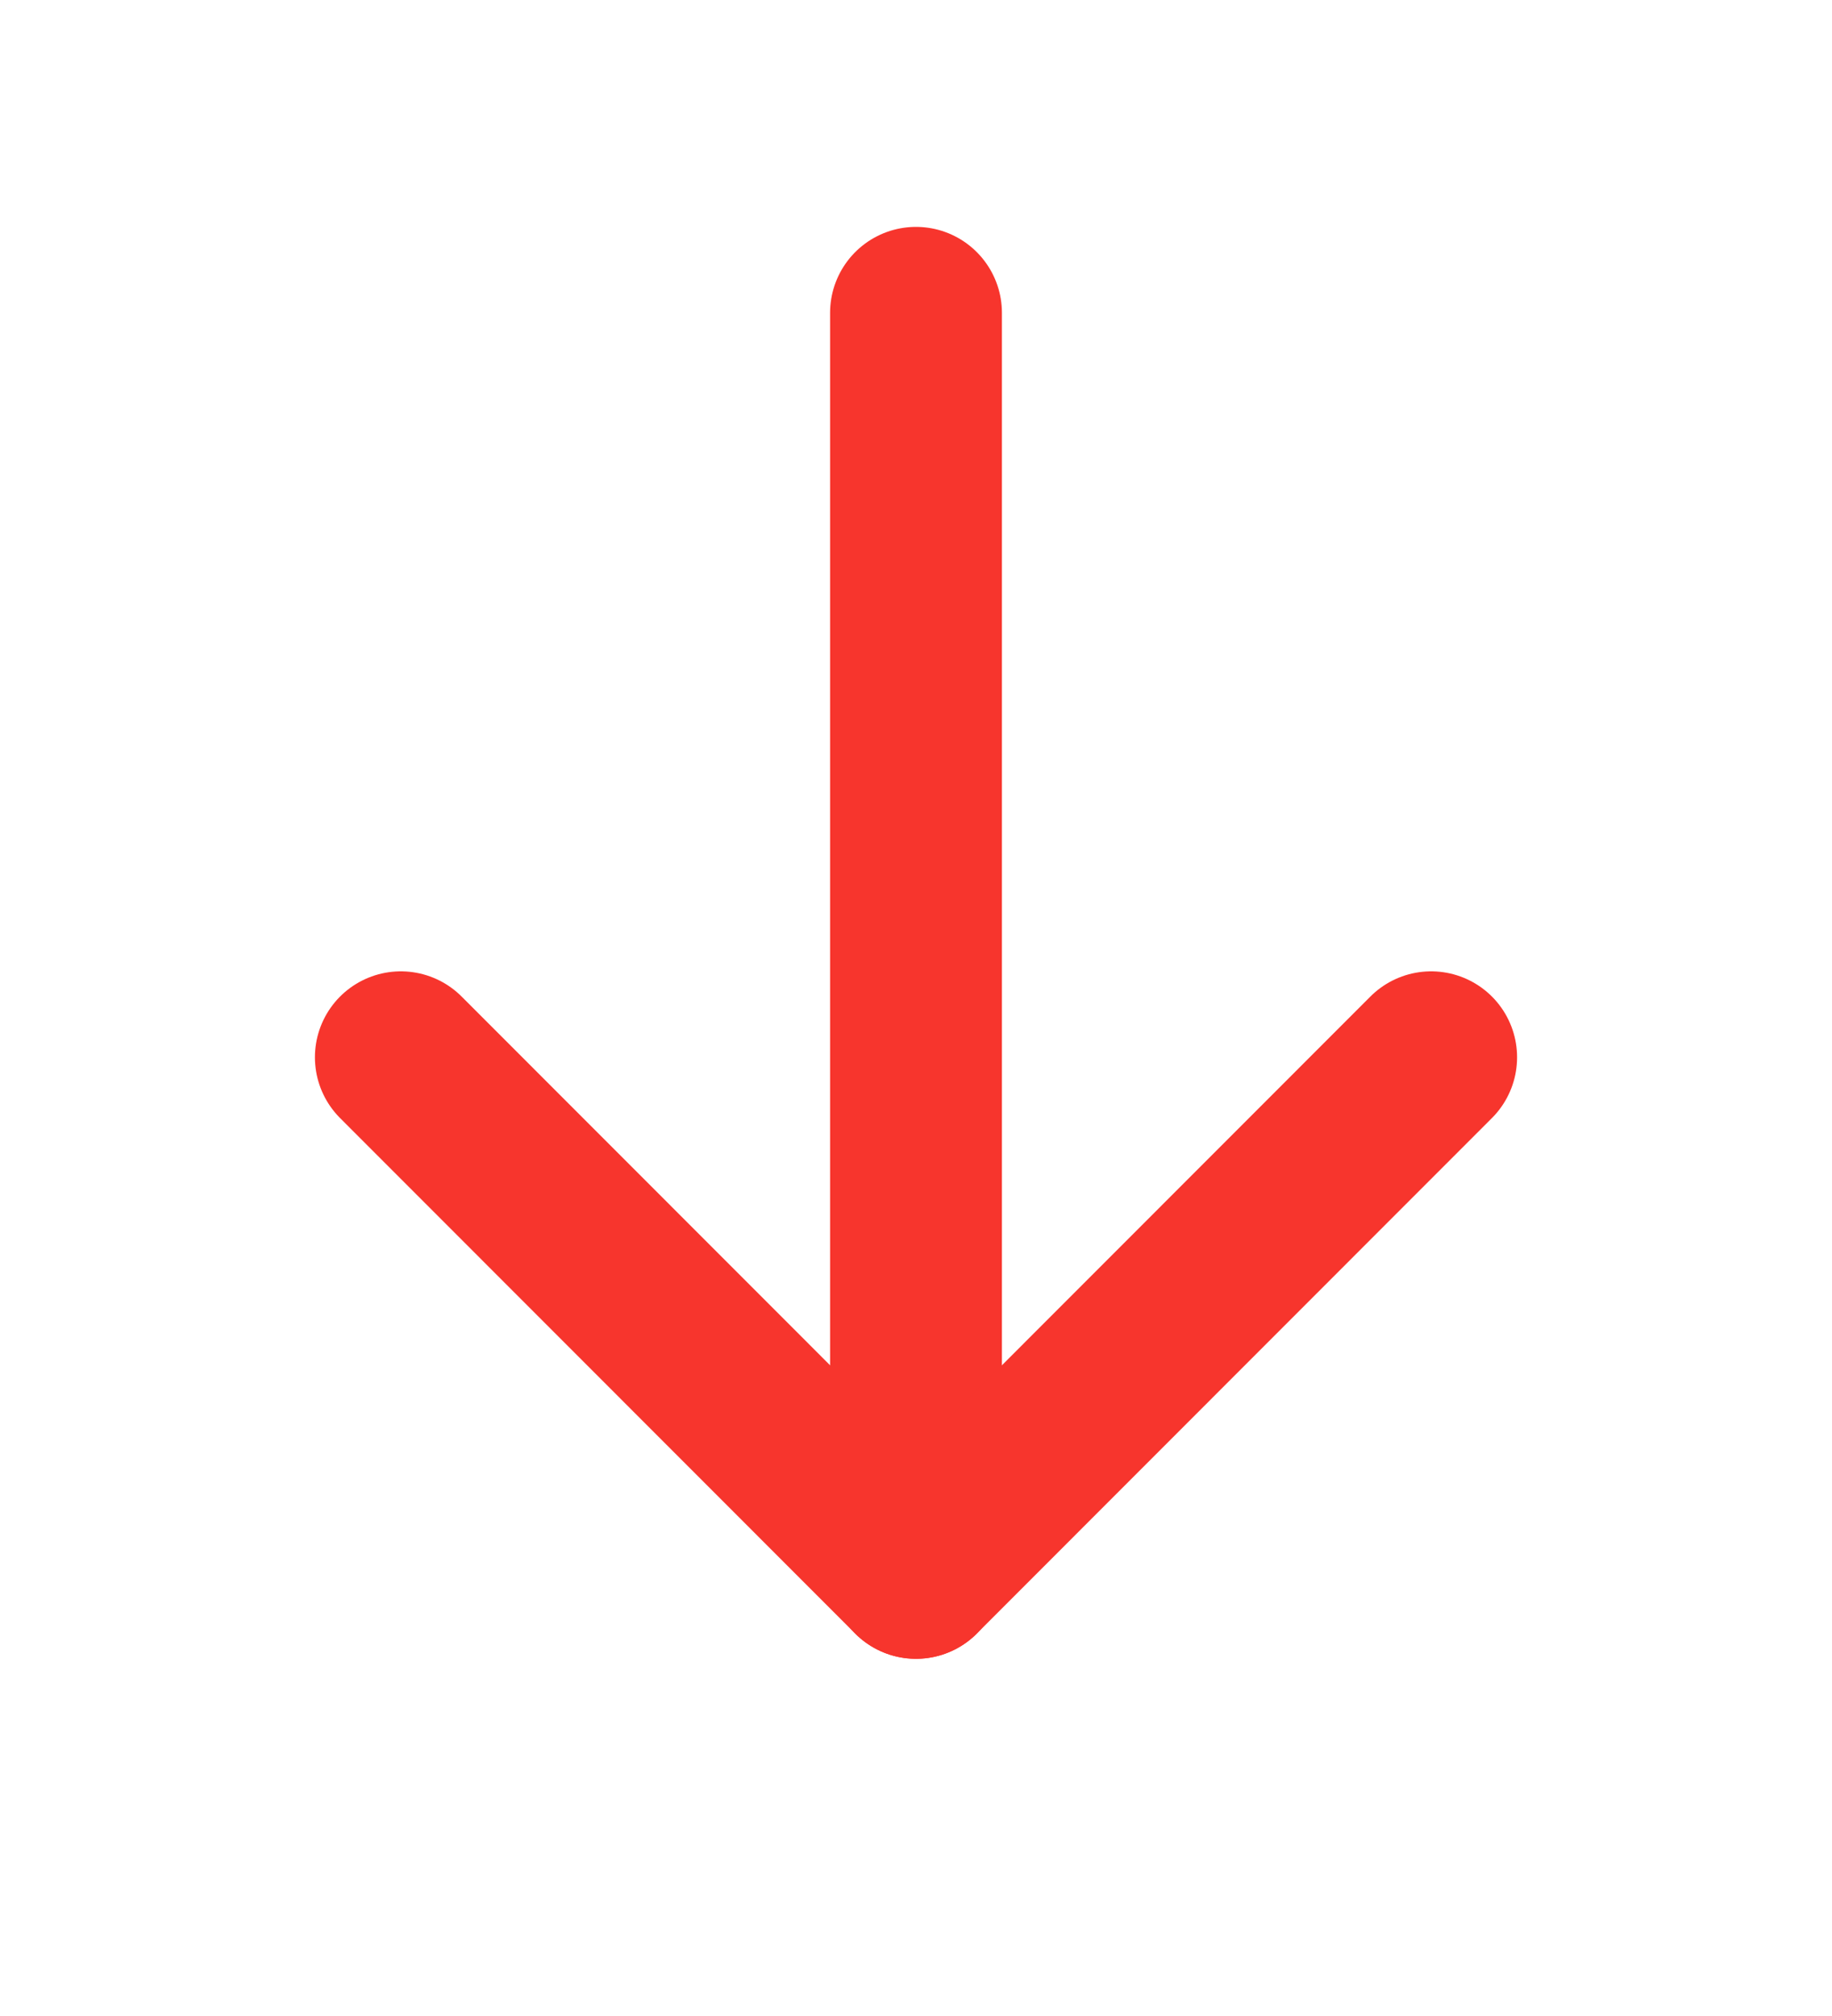 <svg width="10" height="11" viewBox="0 0 10 11" fill="none" xmlns="http://www.w3.org/2000/svg">
<path d="M5 1.707V8.582" stroke="#F7352D" stroke-width="0.938" stroke-linecap="round" stroke-linejoin="round"/>
<path d="M2.188 5.769L5 8.582L7.812 5.769" stroke="#F7352D" stroke-width="0.938" stroke-linecap="round" stroke-linejoin="round"/>
</svg>
